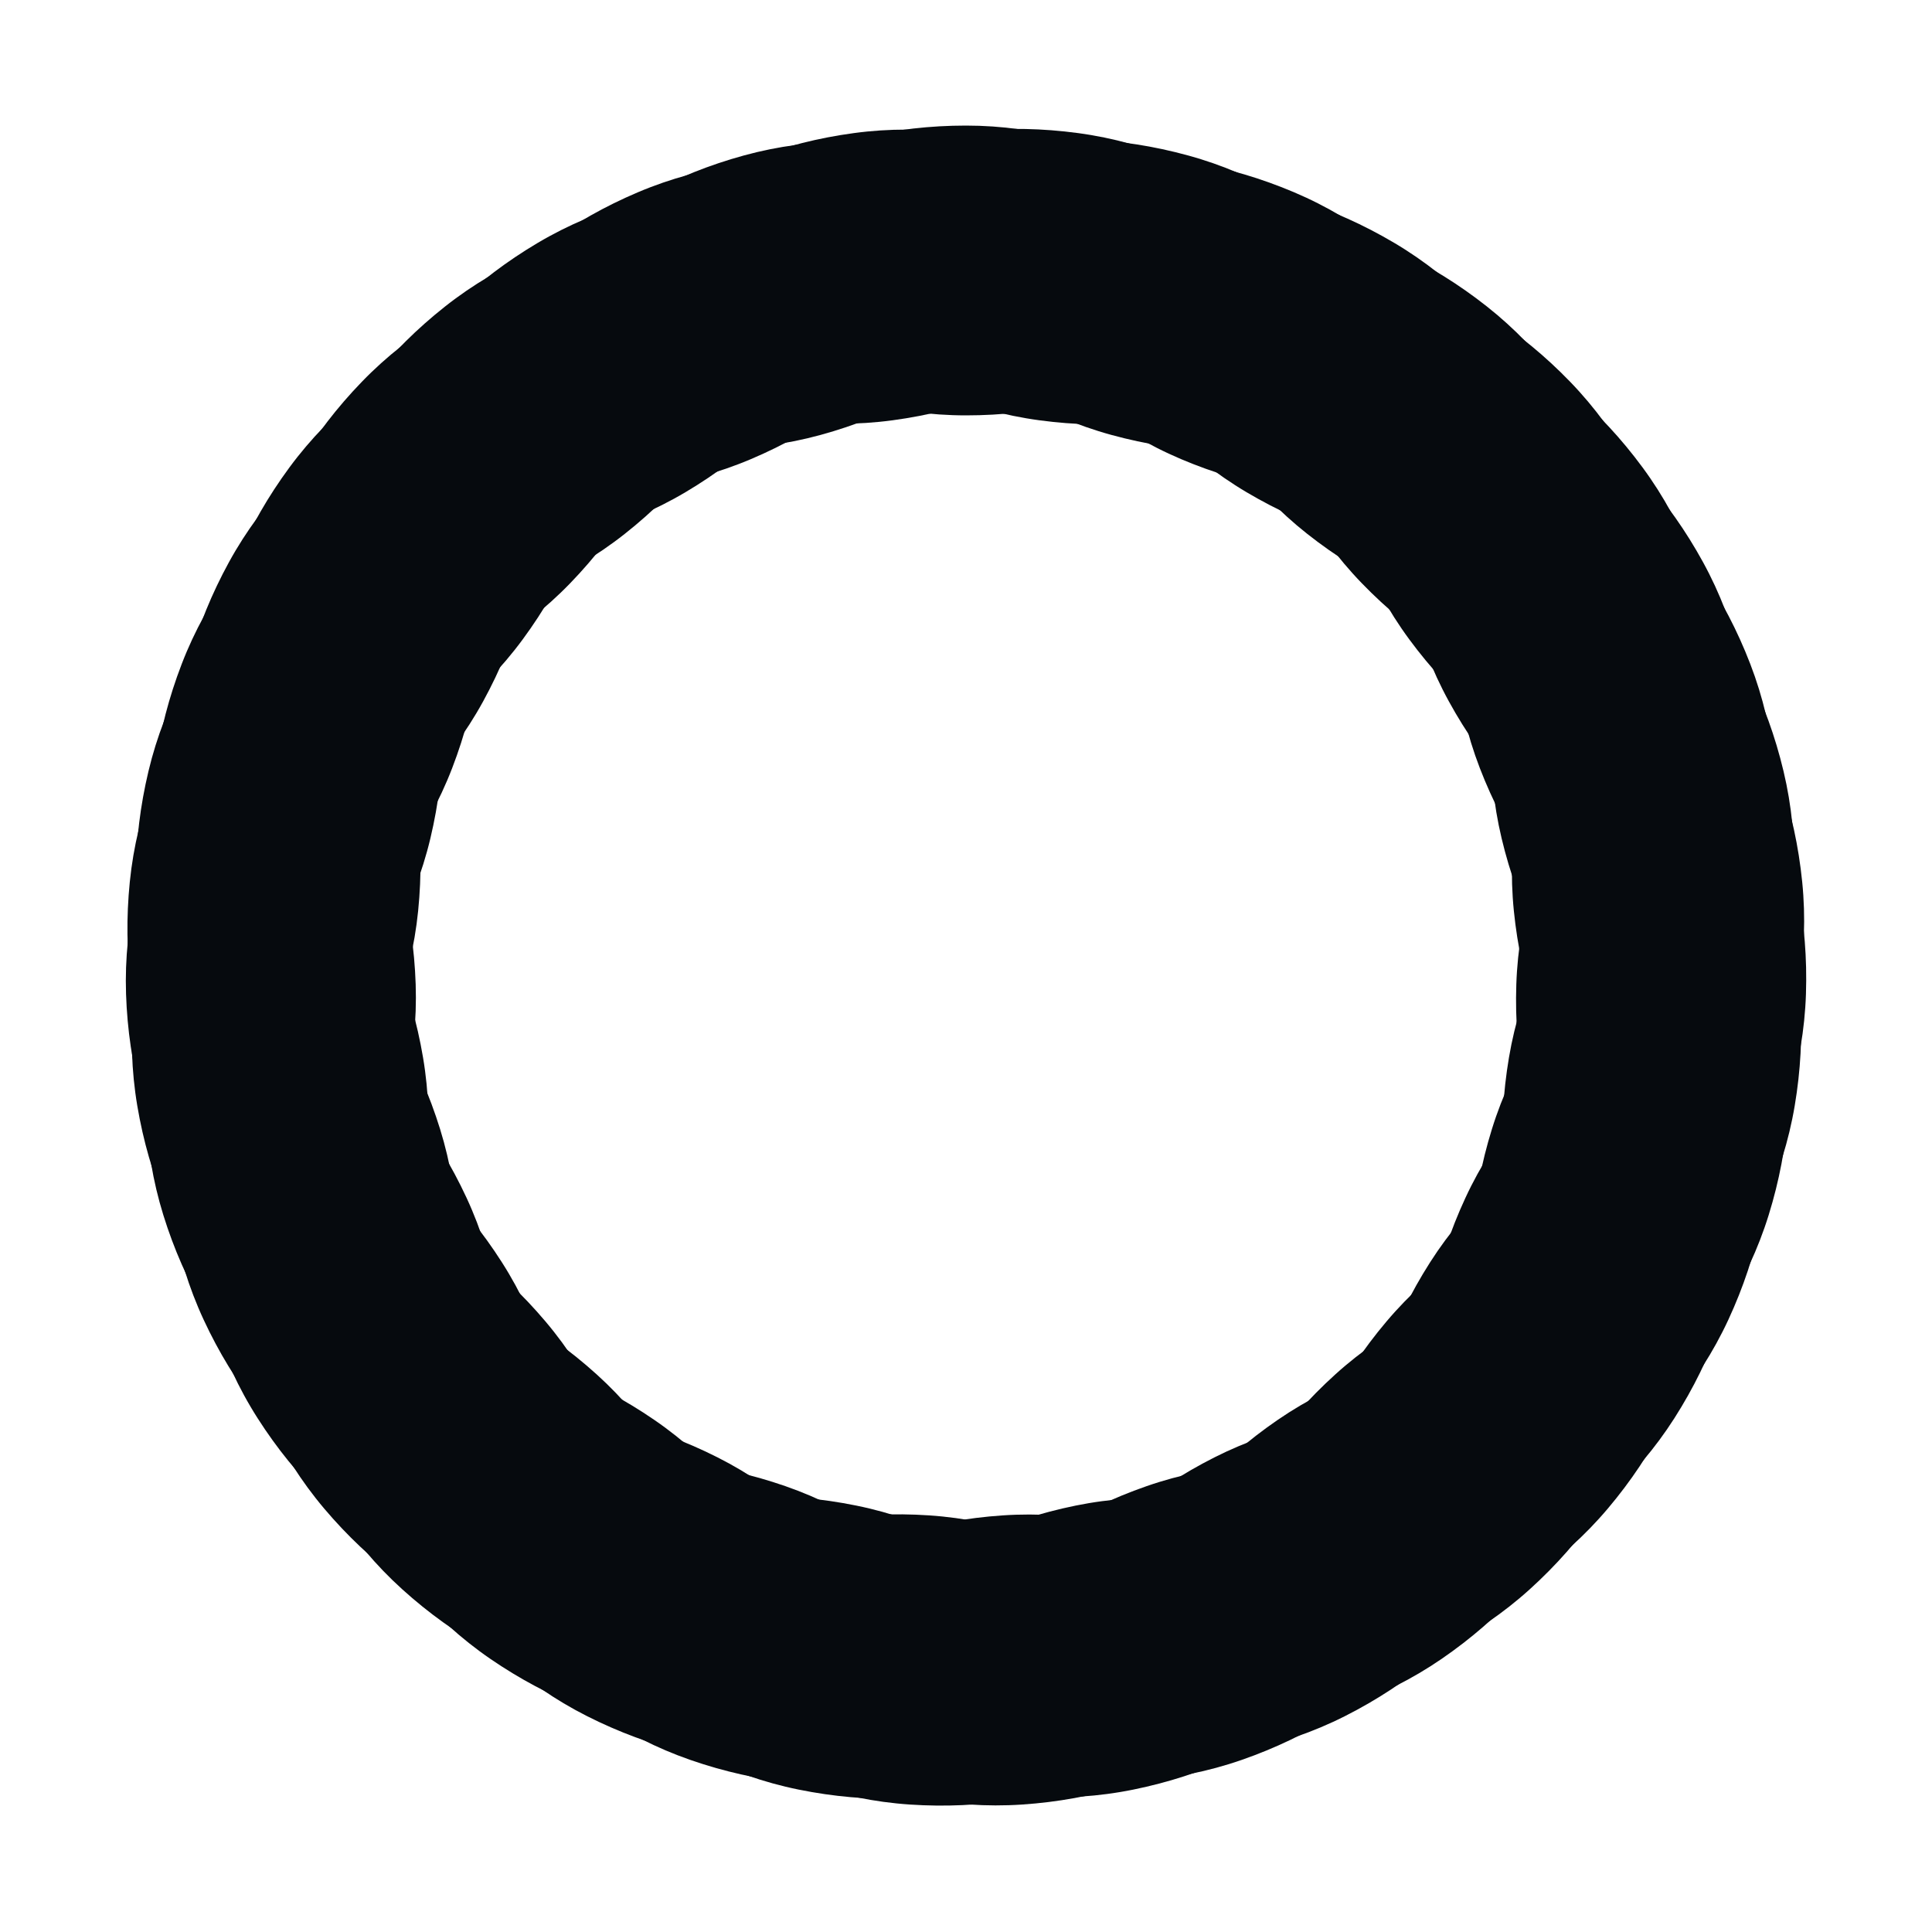 <?xml version="1.0" encoding="utf-8"?>
<svg xmlns="http://www.w3.org/2000/svg" xmlns:xlink="http://www.w3.org/1999/xlink" style="margin: auto; background: none; display: block; shape-rendering: auto;" width="184px" height="184px" viewBox="0 0 100 100" preserveAspectRatio="xMidYMid">
<g transform="rotate(0 50 50)">
  <rect x="36.5" y="6.5" rx="13.5" ry="7.5" width="27" height="15" fill="#060a0e">
    <animate attributeName="opacity" values="1;0" keyTimes="0;1" dur="2.273s" begin="-2.224s" repeatCount="indefinite"></animate>
  </rect>
</g><g transform="rotate(7.66 50 50)">
  <rect x="36.5" y="6.5" rx="13.5" ry="7.5" width="27" height="15" fill="#060a0e">
    <animate attributeName="opacity" values="1;0" keyTimes="0;1" dur="2.273s" begin="-2.176s" repeatCount="indefinite"></animate>
  </rect>
</g><g transform="rotate(15.319 50 50)">
  <rect x="36.5" y="6.5" rx="13.5" ry="7.5" width="27" height="15" fill="#060a0e">
    <animate attributeName="opacity" values="1;0" keyTimes="0;1" dur="2.273s" begin="-2.128s" repeatCount="indefinite"></animate>
  </rect>
</g><g transform="rotate(22.979 50 50)">
  <rect x="36.5" y="6.5" rx="13.5" ry="7.5" width="27" height="15" fill="#060a0e">
    <animate attributeName="opacity" values="1;0" keyTimes="0;1" dur="2.273s" begin="-2.079s" repeatCount="indefinite"></animate>
  </rect>
</g><g transform="rotate(30.638 50 50)">
  <rect x="36.5" y="6.5" rx="13.5" ry="7.5" width="27" height="15" fill="#060a0e">
    <animate attributeName="opacity" values="1;0" keyTimes="0;1" dur="2.273s" begin="-2.031s" repeatCount="indefinite"></animate>
  </rect>
</g><g transform="rotate(38.298 50 50)">
  <rect x="36.5" y="6.5" rx="13.5" ry="7.5" width="27" height="15" fill="#060a0e">
    <animate attributeName="opacity" values="1;0" keyTimes="0;1" dur="2.273s" begin="-1.983s" repeatCount="indefinite"></animate>
  </rect>
</g><g transform="rotate(45.957 50 50)">
  <rect x="36.5" y="6.5" rx="13.5" ry="7.5" width="27" height="15" fill="#060a0e">
    <animate attributeName="opacity" values="1;0" keyTimes="0;1" dur="2.273s" begin="-1.934s" repeatCount="indefinite"></animate>
  </rect>
</g><g transform="rotate(53.617 50 50)">
  <rect x="36.5" y="6.5" rx="13.5" ry="7.5" width="27" height="15" fill="#060a0e">
    <animate attributeName="opacity" values="1;0" keyTimes="0;1" dur="2.273s" begin="-1.886s" repeatCount="indefinite"></animate>
  </rect>
</g><g transform="rotate(61.277 50 50)">
  <rect x="36.5" y="6.5" rx="13.5" ry="7.5" width="27" height="15" fill="#060a0e">
    <animate attributeName="opacity" values="1;0" keyTimes="0;1" dur="2.273s" begin="-1.838s" repeatCount="indefinite"></animate>
  </rect>
</g><g transform="rotate(68.936 50 50)">
  <rect x="36.5" y="6.5" rx="13.5" ry="7.5" width="27" height="15" fill="#060a0e">
    <animate attributeName="opacity" values="1;0" keyTimes="0;1" dur="2.273s" begin="-1.789s" repeatCount="indefinite"></animate>
  </rect>
</g><g transform="rotate(76.596 50 50)">
  <rect x="36.5" y="6.5" rx="13.5" ry="7.5" width="27" height="15" fill="#060a0e">
    <animate attributeName="opacity" values="1;0" keyTimes="0;1" dur="2.273s" begin="-1.741s" repeatCount="indefinite"></animate>
  </rect>
</g><g transform="rotate(84.255 50 50)">
  <rect x="36.5" y="6.5" rx="13.5" ry="7.5" width="27" height="15" fill="#060a0e">
    <animate attributeName="opacity" values="1;0" keyTimes="0;1" dur="2.273s" begin="-1.692s" repeatCount="indefinite"></animate>
  </rect>
</g><g transform="rotate(91.915 50 50)">
  <rect x="36.5" y="6.5" rx="13.5" ry="7.5" width="27" height="15" fill="#060a0e">
    <animate attributeName="opacity" values="1;0" keyTimes="0;1" dur="2.273s" begin="-1.644s" repeatCount="indefinite"></animate>
  </rect>
</g><g transform="rotate(99.574 50 50)">
  <rect x="36.5" y="6.5" rx="13.5" ry="7.5" width="27" height="15" fill="#060a0e">
    <animate attributeName="opacity" values="1;0" keyTimes="0;1" dur="2.273s" begin="-1.596s" repeatCount="indefinite"></animate>
  </rect>
</g><g transform="rotate(107.234 50 50)">
  <rect x="36.5" y="6.5" rx="13.5" ry="7.5" width="27" height="15" fill="#060a0e">
    <animate attributeName="opacity" values="1;0" keyTimes="0;1" dur="2.273s" begin="-1.547s" repeatCount="indefinite"></animate>
  </rect>
</g><g transform="rotate(114.894 50 50)">
  <rect x="36.5" y="6.5" rx="13.5" ry="7.5" width="27" height="15" fill="#060a0e">
    <animate attributeName="opacity" values="1;0" keyTimes="0;1" dur="2.273s" begin="-1.499s" repeatCount="indefinite"></animate>
  </rect>
</g><g transform="rotate(122.553 50 50)">
  <rect x="36.5" y="6.5" rx="13.5" ry="7.5" width="27" height="15" fill="#060a0e">
    <animate attributeName="opacity" values="1;0" keyTimes="0;1" dur="2.273s" begin="-1.451s" repeatCount="indefinite"></animate>
  </rect>
</g><g transform="rotate(130.213 50 50)">
  <rect x="36.5" y="6.5" rx="13.5" ry="7.5" width="27" height="15" fill="#060a0e">
    <animate attributeName="opacity" values="1;0" keyTimes="0;1" dur="2.273s" begin="-1.402s" repeatCount="indefinite"></animate>
  </rect>
</g><g transform="rotate(137.872 50 50)">
  <rect x="36.5" y="6.5" rx="13.5" ry="7.5" width="27" height="15" fill="#060a0e">
    <animate attributeName="opacity" values="1;0" keyTimes="0;1" dur="2.273s" begin="-1.354s" repeatCount="indefinite"></animate>
  </rect>
</g><g transform="rotate(145.532 50 50)">
  <rect x="36.5" y="6.5" rx="13.5" ry="7.5" width="27" height="15" fill="#060a0e">
    <animate attributeName="opacity" values="1;0" keyTimes="0;1" dur="2.273s" begin="-1.306s" repeatCount="indefinite"></animate>
  </rect>
</g><g transform="rotate(153.191 50 50)">
  <rect x="36.5" y="6.5" rx="13.5" ry="7.5" width="27" height="15" fill="#060a0e">
    <animate attributeName="opacity" values="1;0" keyTimes="0;1" dur="2.273s" begin="-1.257s" repeatCount="indefinite"></animate>
  </rect>
</g><g transform="rotate(160.851 50 50)">
  <rect x="36.5" y="6.5" rx="13.5" ry="7.5" width="27" height="15" fill="#060a0e">
    <animate attributeName="opacity" values="1;0" keyTimes="0;1" dur="2.273s" begin="-1.209s" repeatCount="indefinite"></animate>
  </rect>
</g><g transform="rotate(168.511 50 50)">
  <rect x="36.5" y="6.5" rx="13.5" ry="7.5" width="27" height="15" fill="#060a0e">
    <animate attributeName="opacity" values="1;0" keyTimes="0;1" dur="2.273s" begin="-1.161s" repeatCount="indefinite"></animate>
  </rect>
</g><g transform="rotate(176.17 50 50)">
  <rect x="36.5" y="6.5" rx="13.5" ry="7.5" width="27" height="15" fill="#060a0e">
    <animate attributeName="opacity" values="1;0" keyTimes="0;1" dur="2.273s" begin="-1.112s" repeatCount="indefinite"></animate>
  </rect>
</g><g transform="rotate(183.83 50 50)">
  <rect x="36.5" y="6.5" rx="13.5" ry="7.5" width="27" height="15" fill="#060a0e">
    <animate attributeName="opacity" values="1;0" keyTimes="0;1" dur="2.273s" begin="-1.064s" repeatCount="indefinite"></animate>
  </rect>
</g><g transform="rotate(191.489 50 50)">
  <rect x="36.5" y="6.5" rx="13.5" ry="7.5" width="27" height="15" fill="#060a0e">
    <animate attributeName="opacity" values="1;0" keyTimes="0;1" dur="2.273s" begin="-1.015s" repeatCount="indefinite"></animate>
  </rect>
</g><g transform="rotate(199.149 50 50)">
  <rect x="36.5" y="6.5" rx="13.5" ry="7.5" width="27" height="15" fill="#060a0e">
    <animate attributeName="opacity" values="1;0" keyTimes="0;1" dur="2.273s" begin="-0.967s" repeatCount="indefinite"></animate>
  </rect>
</g><g transform="rotate(206.809 50 50)">
  <rect x="36.5" y="6.5" rx="13.5" ry="7.5" width="27" height="15" fill="#060a0e">
    <animate attributeName="opacity" values="1;0" keyTimes="0;1" dur="2.273s" begin="-0.919s" repeatCount="indefinite"></animate>
  </rect>
</g><g transform="rotate(214.468 50 50)">
  <rect x="36.5" y="6.5" rx="13.5" ry="7.5" width="27" height="15" fill="#060a0e">
    <animate attributeName="opacity" values="1;0" keyTimes="0;1" dur="2.273s" begin="-0.87s" repeatCount="indefinite"></animate>
  </rect>
</g><g transform="rotate(222.128 50 50)">
  <rect x="36.5" y="6.5" rx="13.5" ry="7.5" width="27" height="15" fill="#060a0e">
    <animate attributeName="opacity" values="1;0" keyTimes="0;1" dur="2.273s" begin="-0.822s" repeatCount="indefinite"></animate>
  </rect>
</g><g transform="rotate(229.787 50 50)">
  <rect x="36.5" y="6.5" rx="13.5" ry="7.5" width="27" height="15" fill="#060a0e">
    <animate attributeName="opacity" values="1;0" keyTimes="0;1" dur="2.273s" begin="-0.774s" repeatCount="indefinite"></animate>
  </rect>
</g><g transform="rotate(237.447 50 50)">
  <rect x="36.5" y="6.5" rx="13.5" ry="7.5" width="27" height="15" fill="#060a0e">
    <animate attributeName="opacity" values="1;0" keyTimes="0;1" dur="2.273s" begin="-0.725s" repeatCount="indefinite"></animate>
  </rect>
</g><g transform="rotate(245.106 50 50)">
  <rect x="36.5" y="6.5" rx="13.5" ry="7.5" width="27" height="15" fill="#060a0e">
    <animate attributeName="opacity" values="1;0" keyTimes="0;1" dur="2.273s" begin="-0.677s" repeatCount="indefinite"></animate>
  </rect>
</g><g transform="rotate(252.766 50 50)">
  <rect x="36.5" y="6.5" rx="13.5" ry="7.5" width="27" height="15" fill="#060a0e">
    <animate attributeName="opacity" values="1;0" keyTimes="0;1" dur="2.273s" begin="-0.629s" repeatCount="indefinite"></animate>
  </rect>
</g><g transform="rotate(260.426 50 50)">
  <rect x="36.5" y="6.5" rx="13.5" ry="7.5" width="27" height="15" fill="#060a0e">
    <animate attributeName="opacity" values="1;0" keyTimes="0;1" dur="2.273s" begin="-0.58s" repeatCount="indefinite"></animate>
  </rect>
</g><g transform="rotate(268.085 50 50)">
  <rect x="36.5" y="6.5" rx="13.5" ry="7.5" width="27" height="15" fill="#060a0e">
    <animate attributeName="opacity" values="1;0" keyTimes="0;1" dur="2.273s" begin="-0.532s" repeatCount="indefinite"></animate>
  </rect>
</g><g transform="rotate(275.745 50 50)">
  <rect x="36.5" y="6.5" rx="13.5" ry="7.5" width="27" height="15" fill="#060a0e">
    <animate attributeName="opacity" values="1;0" keyTimes="0;1" dur="2.273s" begin="-0.484s" repeatCount="indefinite"></animate>
  </rect>
</g><g transform="rotate(283.404 50 50)">
  <rect x="36.5" y="6.5" rx="13.5" ry="7.5" width="27" height="15" fill="#060a0e">
    <animate attributeName="opacity" values="1;0" keyTimes="0;1" dur="2.273s" begin="-0.435s" repeatCount="indefinite"></animate>
  </rect>
</g><g transform="rotate(291.064 50 50)">
  <rect x="36.5" y="6.5" rx="13.5" ry="7.5" width="27" height="15" fill="#060a0e">
    <animate attributeName="opacity" values="1;0" keyTimes="0;1" dur="2.273s" begin="-0.387s" repeatCount="indefinite"></animate>
  </rect>
</g><g transform="rotate(298.723 50 50)">
  <rect x="36.5" y="6.5" rx="13.5" ry="7.5" width="27" height="15" fill="#060a0e">
    <animate attributeName="opacity" values="1;0" keyTimes="0;1" dur="2.273s" begin="-0.338s" repeatCount="indefinite"></animate>
  </rect>
</g><g transform="rotate(306.383 50 50)">
  <rect x="36.5" y="6.5" rx="13.5" ry="7.5" width="27" height="15" fill="#060a0e">
    <animate attributeName="opacity" values="1;0" keyTimes="0;1" dur="2.273s" begin="-0.29s" repeatCount="indefinite"></animate>
  </rect>
</g><g transform="rotate(314.043 50 50)">
  <rect x="36.5" y="6.5" rx="13.5" ry="7.5" width="27" height="15" fill="#060a0e">
    <animate attributeName="opacity" values="1;0" keyTimes="0;1" dur="2.273s" begin="-0.242s" repeatCount="indefinite"></animate>
  </rect>
</g><g transform="rotate(321.702 50 50)">
  <rect x="36.5" y="6.5" rx="13.5" ry="7.5" width="27" height="15" fill="#060a0e">
    <animate attributeName="opacity" values="1;0" keyTimes="0;1" dur="2.273s" begin="-0.193s" repeatCount="indefinite"></animate>
  </rect>
</g><g transform="rotate(329.362 50 50)">
  <rect x="36.5" y="6.5" rx="13.5" ry="7.5" width="27" height="15" fill="#060a0e">
    <animate attributeName="opacity" values="1;0" keyTimes="0;1" dur="2.273s" begin="-0.145s" repeatCount="indefinite"></animate>
  </rect>
</g><g transform="rotate(337.021 50 50)">
  <rect x="36.5" y="6.5" rx="13.5" ry="7.5" width="27" height="15" fill="#060a0e">
    <animate attributeName="opacity" values="1;0" keyTimes="0;1" dur="2.273s" begin="-0.097s" repeatCount="indefinite"></animate>
  </rect>
</g><g transform="rotate(344.681 50 50)">
  <rect x="36.5" y="6.5" rx="13.5" ry="7.5" width="27" height="15" fill="#060a0e">
    <animate attributeName="opacity" values="1;0" keyTimes="0;1" dur="2.273s" begin="-0.048s" repeatCount="indefinite"></animate>
  </rect>
</g><g transform="rotate(352.34 50 50)">
  <rect x="36.5" y="6.5" rx="13.5" ry="7.5" width="27" height="15" fill="#060a0e">
    <animate attributeName="opacity" values="1;0" keyTimes="0;1" dur="2.273s" begin="0s" repeatCount="indefinite"></animate>
  </rect>
</g>
<!-- [ldio] generated by https://loading.io/ --></svg>